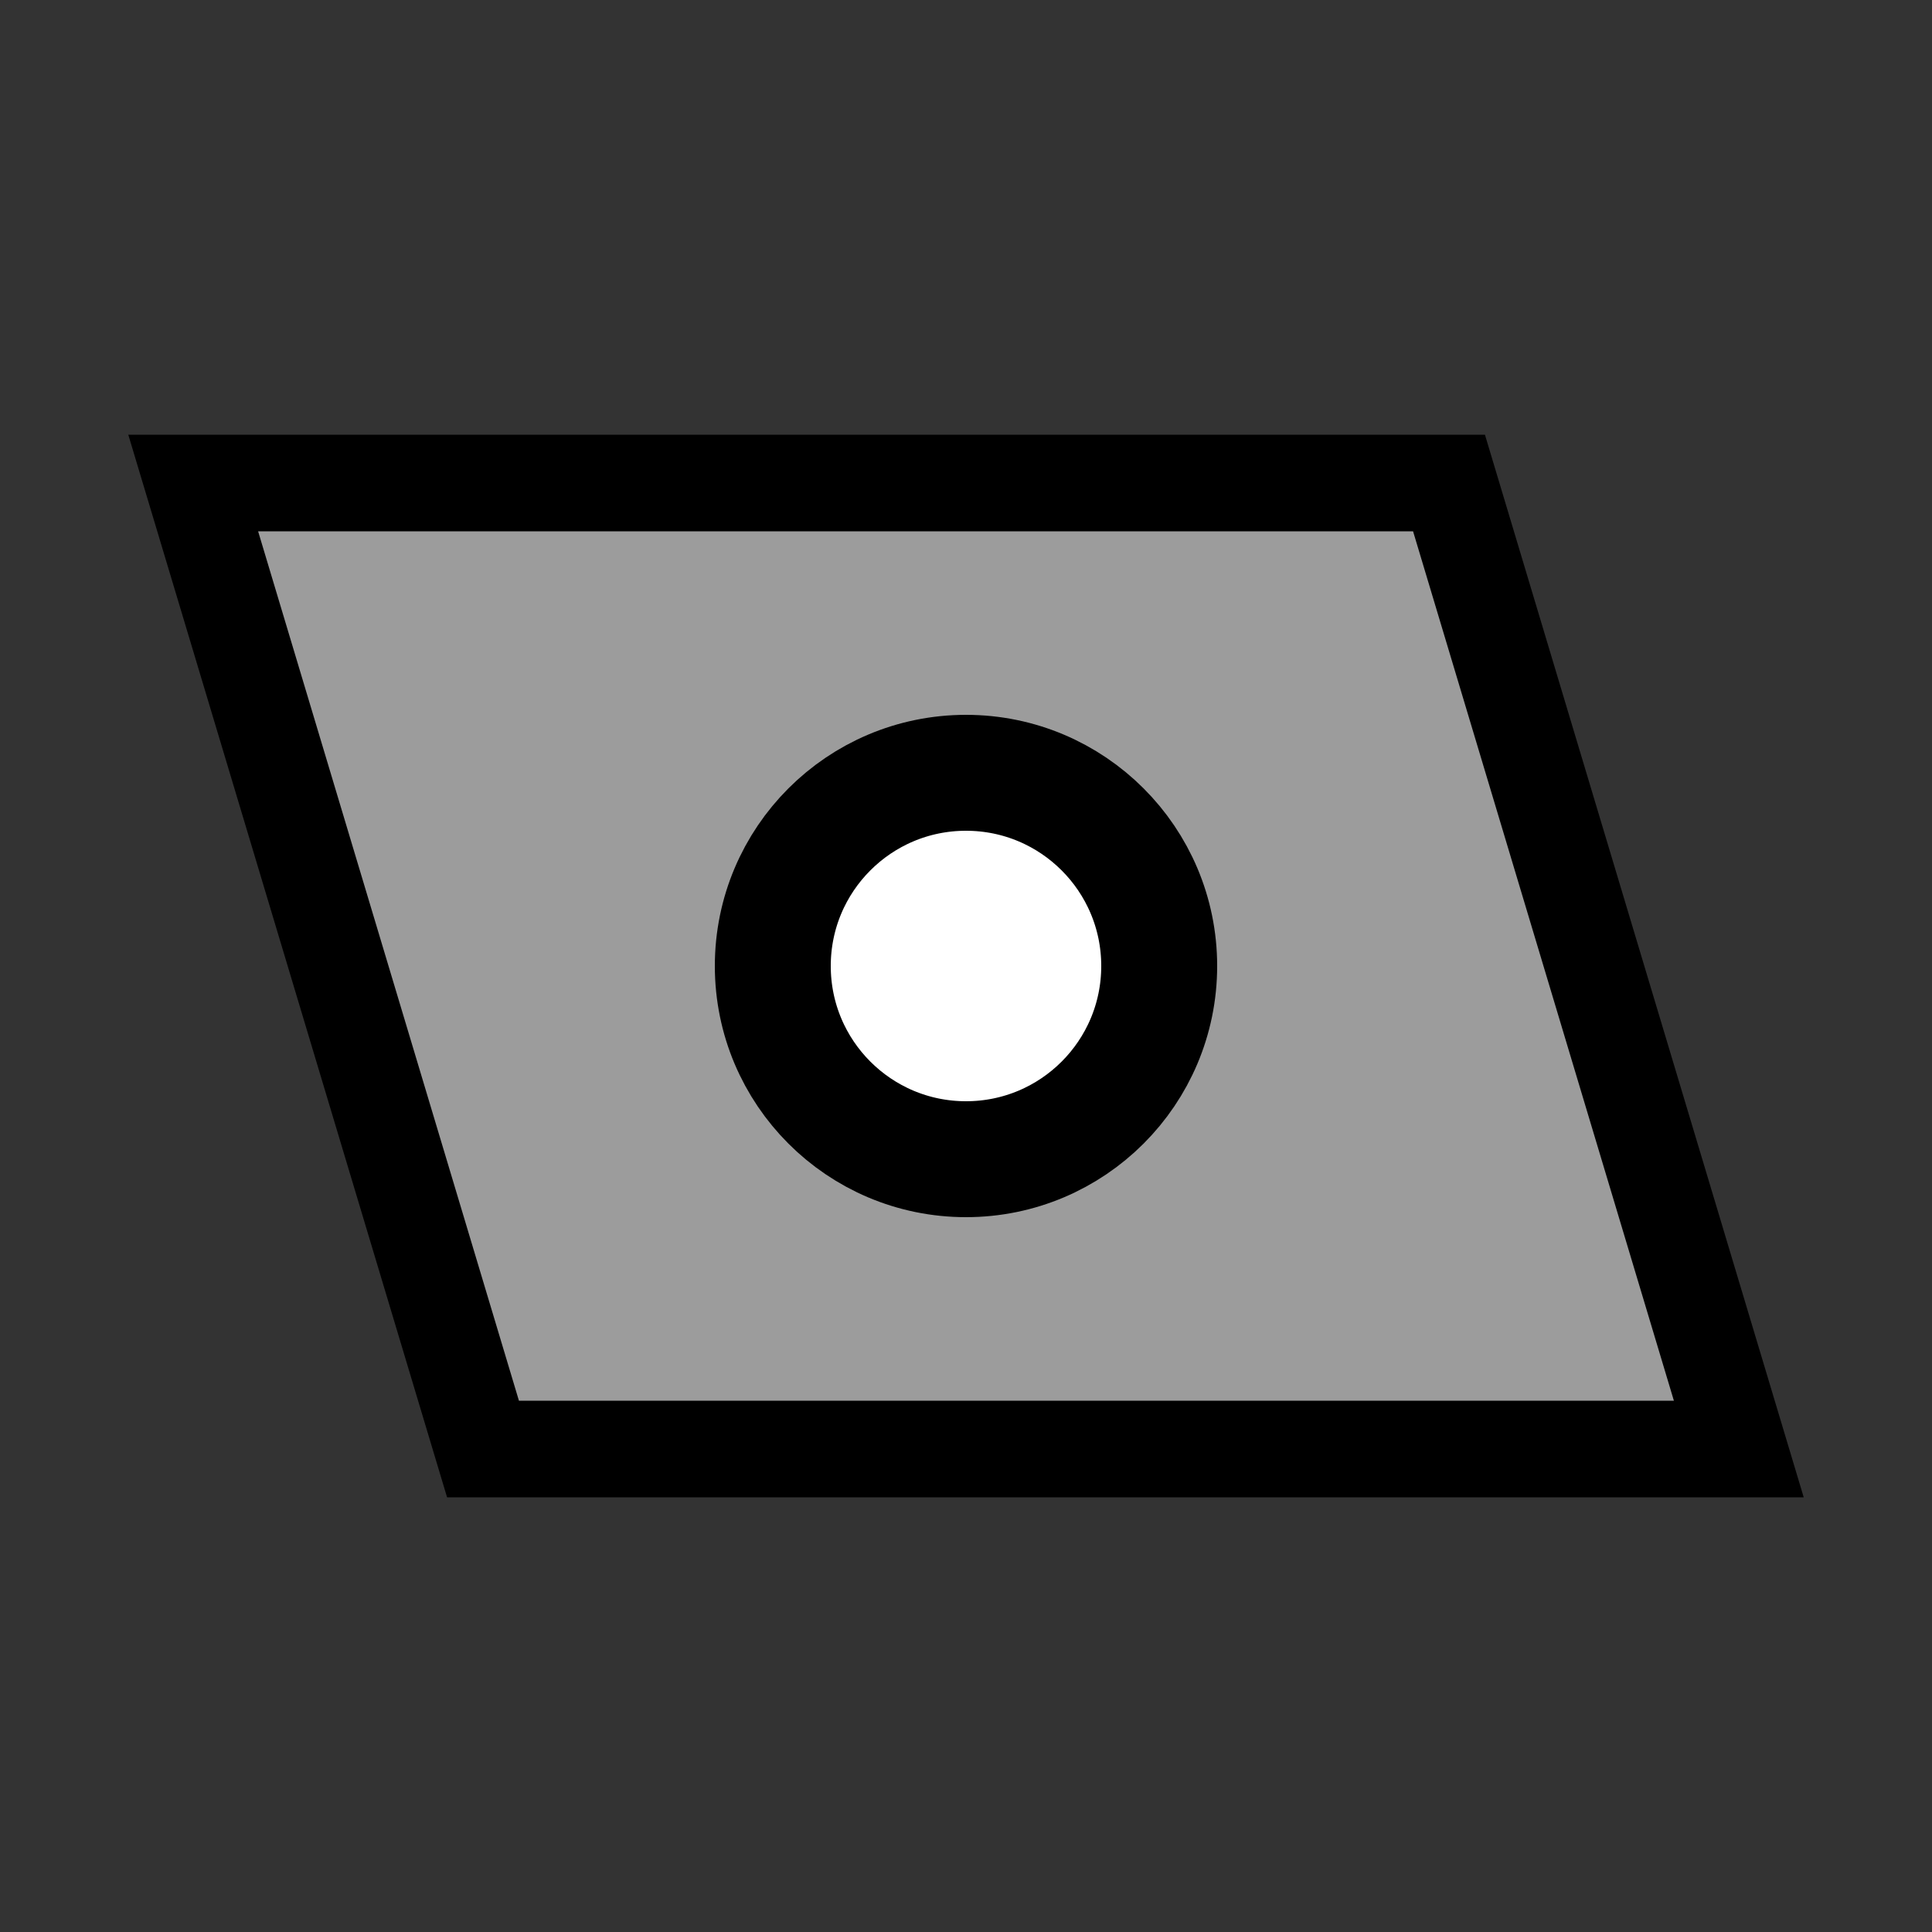 <?xml version="1.0" encoding="UTF-8"?>
<svg width="100" height="100" version="1.1" viewBox="0 0 100 100" xmlns="http://www.w3.org/2000/svg">
 <rect x="0" y="0" width="100" height="100" fill="#333333" stroke="none"/>
 <g stroke="#000" stroke-linecap="square">
  <path d="m25 75-15-50h65l15 50z" fill="#9c9c9c" stroke-width="5" style="paint-order:markers fill stroke"/>
  <circle cx="50" cy="50" r="10" fill="#fff" stroke-width="6" style="paint-order:markers fill stroke"/>
 </g>
</svg>
